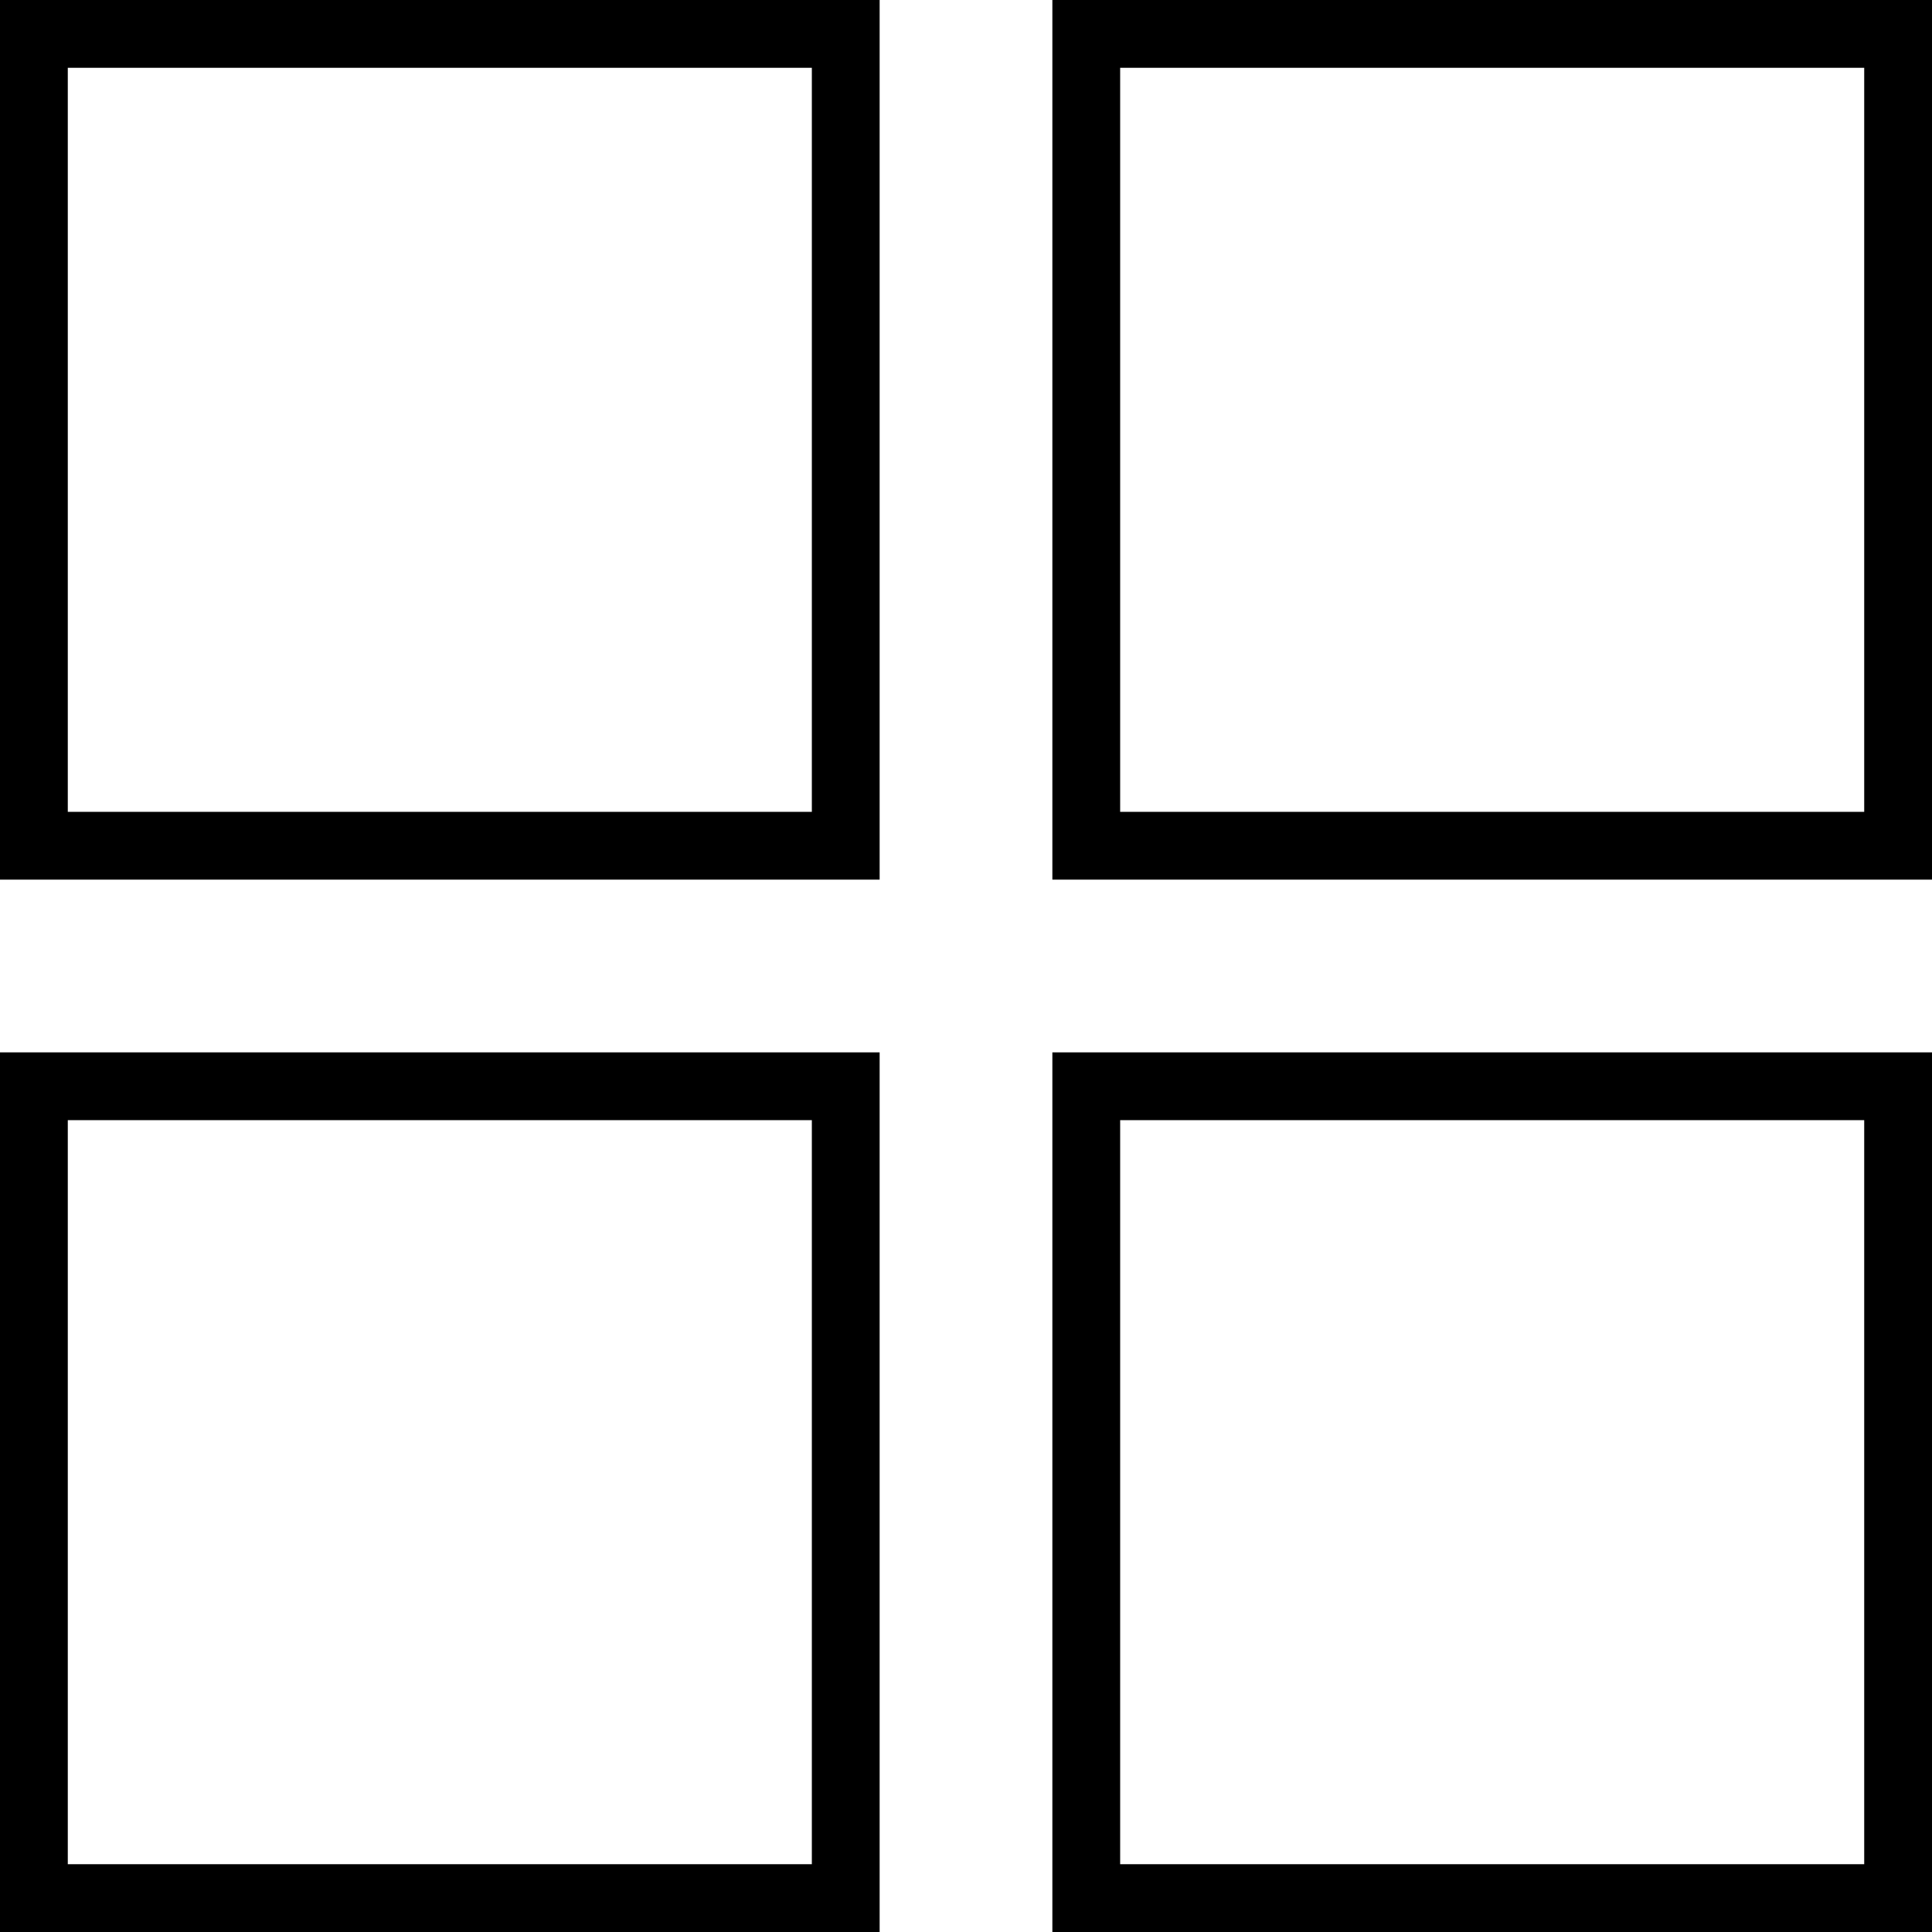 <?xml version="1.0" encoding="UTF-8"?>
<svg width="57px" height="57px" viewBox="0 0 57 57" version="1.1" xmlns="http://www.w3.org/2000/svg" xmlns:xlink="http://www.w3.org/1999/xlink">
    <!-- Generator: Sketch 44.1 (41455) - http://www.bohemiancoding.com/sketch -->
    <title>arrows-squares</title>
    <desc>Created with Sketch.</desc>
    <defs></defs>
    <g id="Page-1" stroke="none" stroke-width="1" fill="none" fill-rule="evenodd">
        <g id="Bonus-Box" transform="translate(-59, -601)" stroke-width="2" stroke="#000000">
            <g id="categories" transform="translate(0, 578)">
                <g id="all" transform="translate(60, 24)">
                    <g id="arrows-squares">
                        <rect id="Rectangle-path" x="0" y="0" width="23.952" height="23.952"></rect>
                        <rect id="Rectangle-path" x="31.048" y="0" width="23.952" height="23.952"></rect>
                        <rect id="Rectangle-path" x="0" y="31.048" width="23.952" height="23.952"></rect>
                        <rect id="Rectangle-path" x="31.048" y="31.048" width="23.952" height="23.952"></rect>
                    </g>
                </g>
            </g>
        </g>
    </g>
</svg>